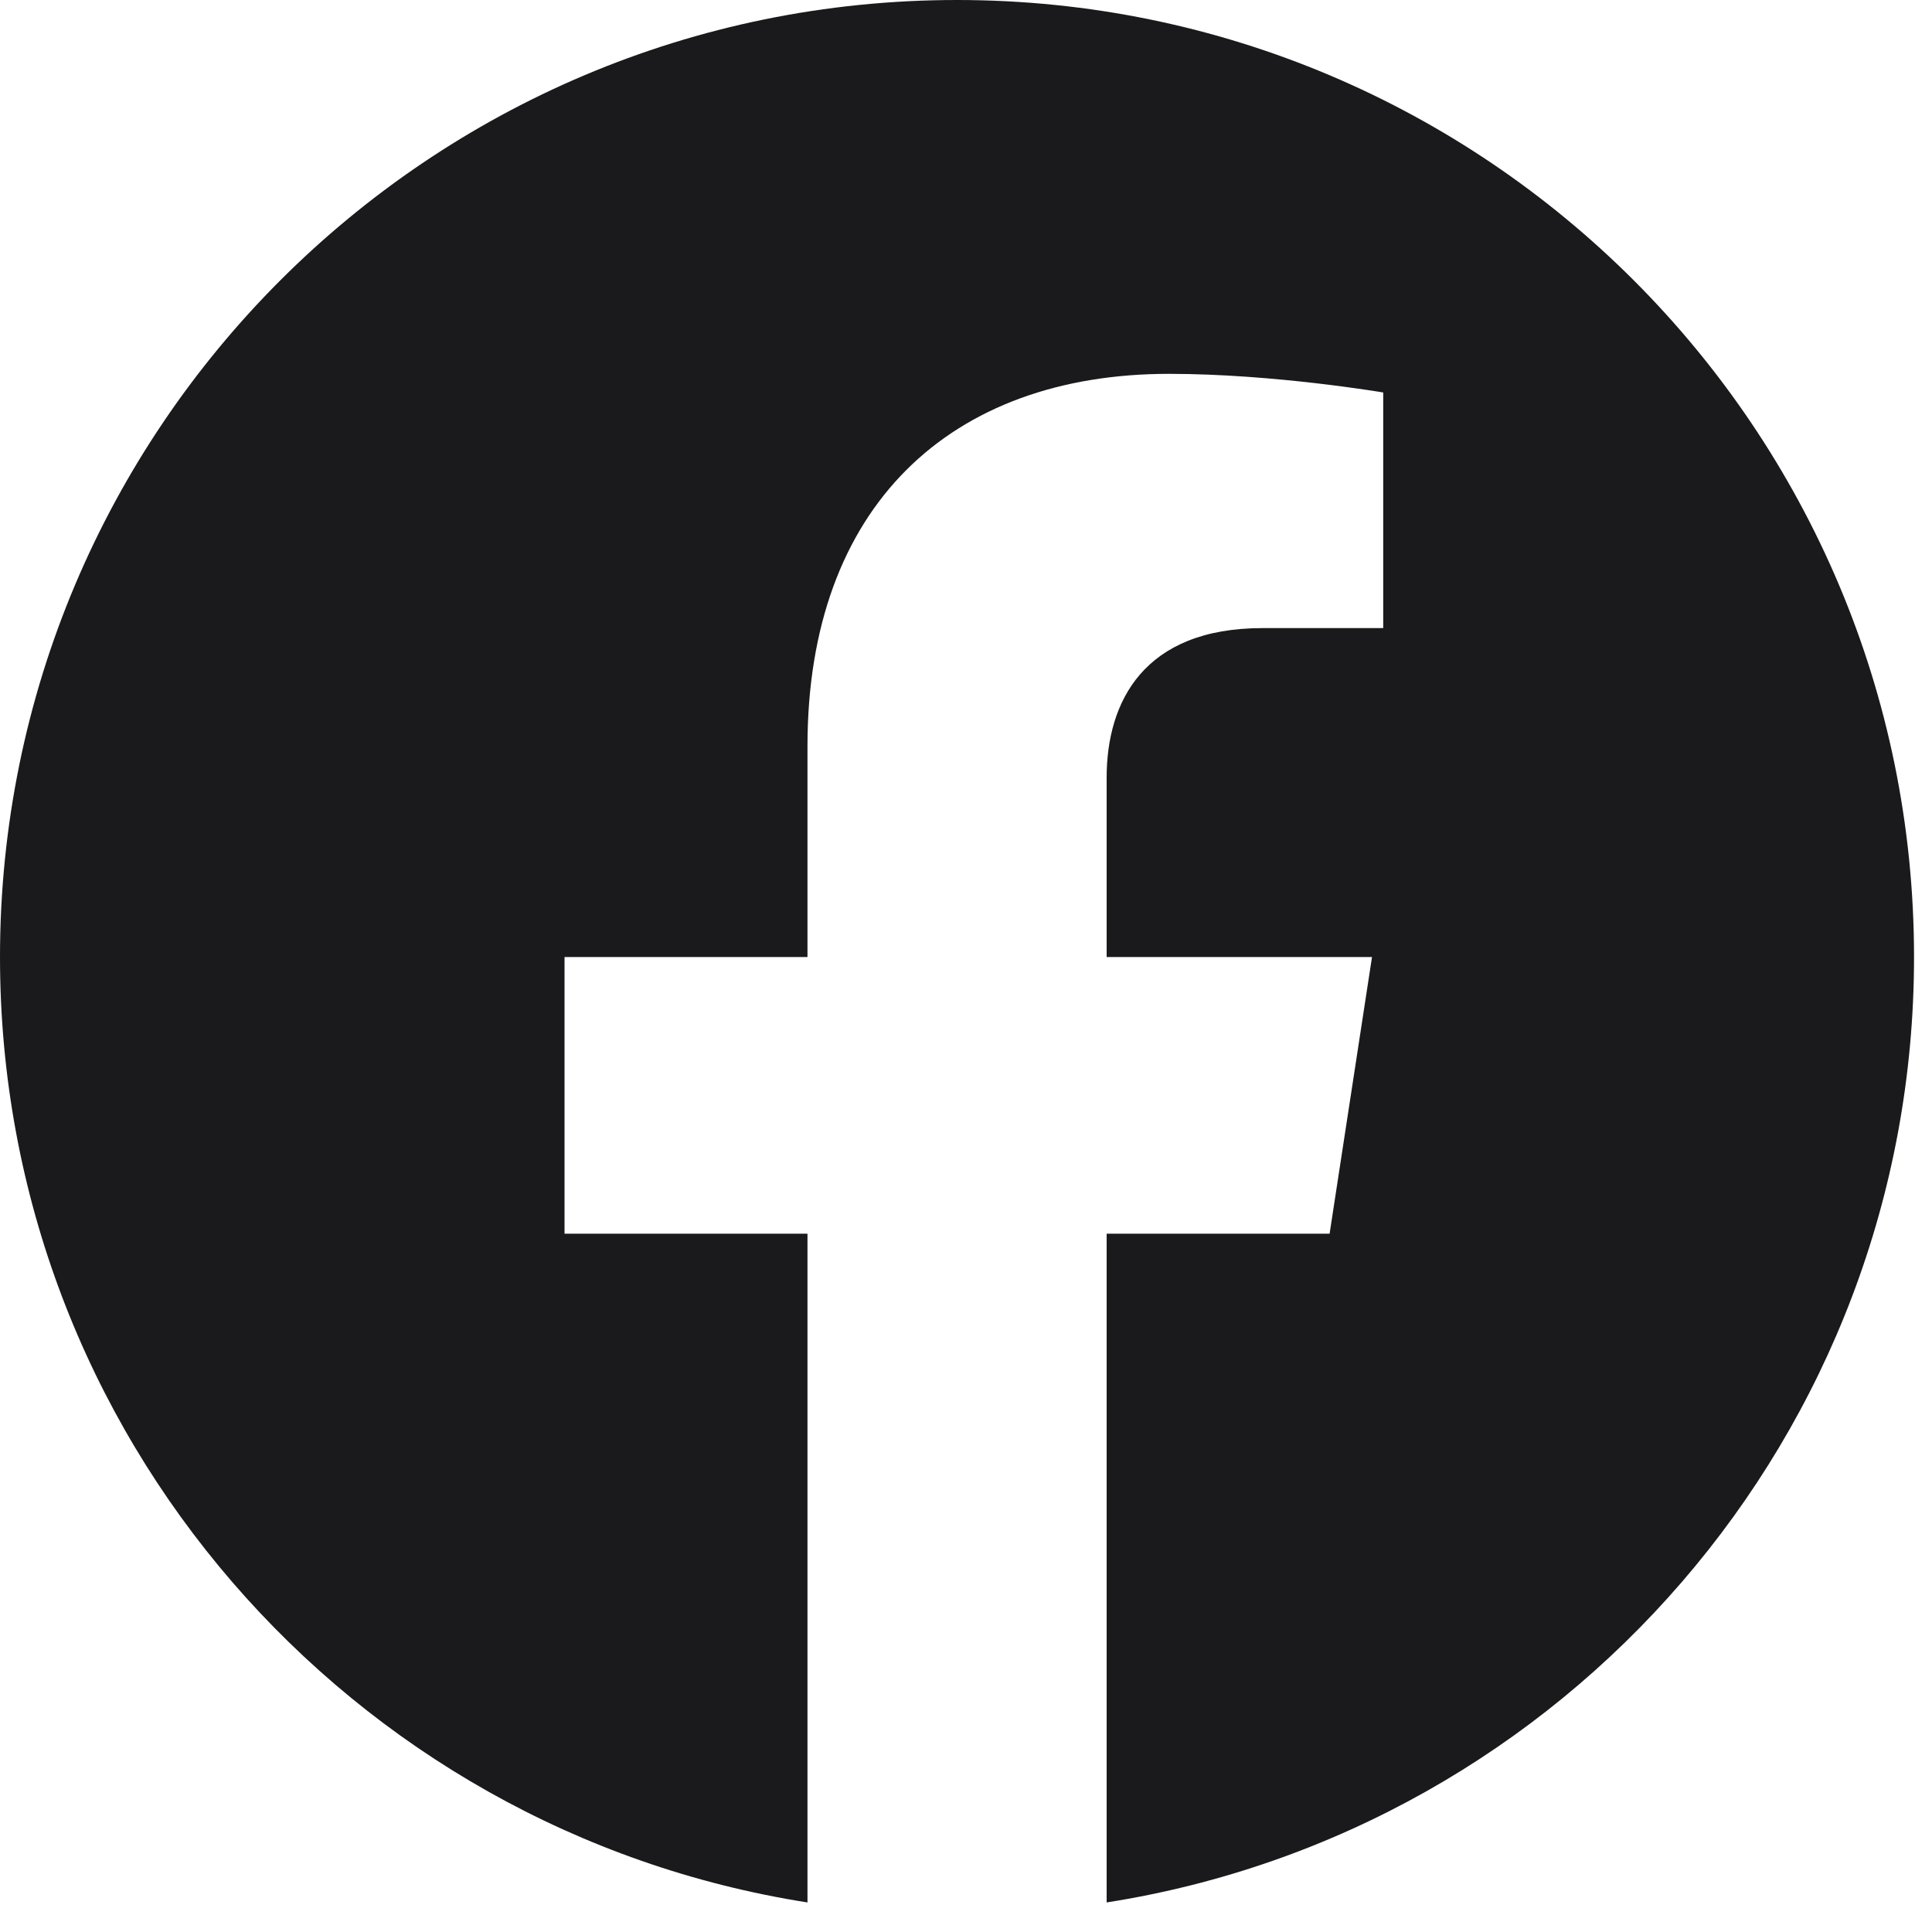 <?xml version="1.0" encoding="UTF-8"?>
<svg width="20px" height="20px" viewBox="0 0 20 20" version="1.1" xmlns="http://www.w3.org/2000/svg" xmlns:xlink="http://www.w3.org/1999/xlink">
    <title>icon-facebook</title>
    <g id="Symbols" stroke="none" stroke-width="1" fill="none" fill-rule="evenodd">
        <g id="Desktop/Footer" transform="translate(-133, -153)" fill="#1A1A1C" fill-rule="nonzero">
            <g id="Group" transform="translate(131, 46)">
                <g id="icon-facebook" transform="translate(2, 107)">
                    <path d="M19.814,9.907 C19.814,4.436 15.379,0 9.907,0 C4.436,0 -2.22044605e-16,4.436 -2.22044605e-16,9.907 C-2.22044605e-16,14.852 3.623,18.951 8.359,19.694 L8.359,12.771 L5.844,12.771 L5.844,9.907 L8.359,9.907 L8.359,7.724 C8.359,5.242 9.838,3.87 12.102,3.87 C13.186,3.87 14.319,4.063 14.319,4.063 L14.319,6.502 L13.07,6.502 C11.839,6.502 11.456,7.266 11.456,8.049 L11.456,9.907 L14.203,9.907 L13.764,12.771 L11.456,12.771 L11.456,19.694 C16.192,18.951 19.814,14.852 19.814,9.907" id="Color"></path>
                </g>
            </g>
        </g>
    </g>
</svg>